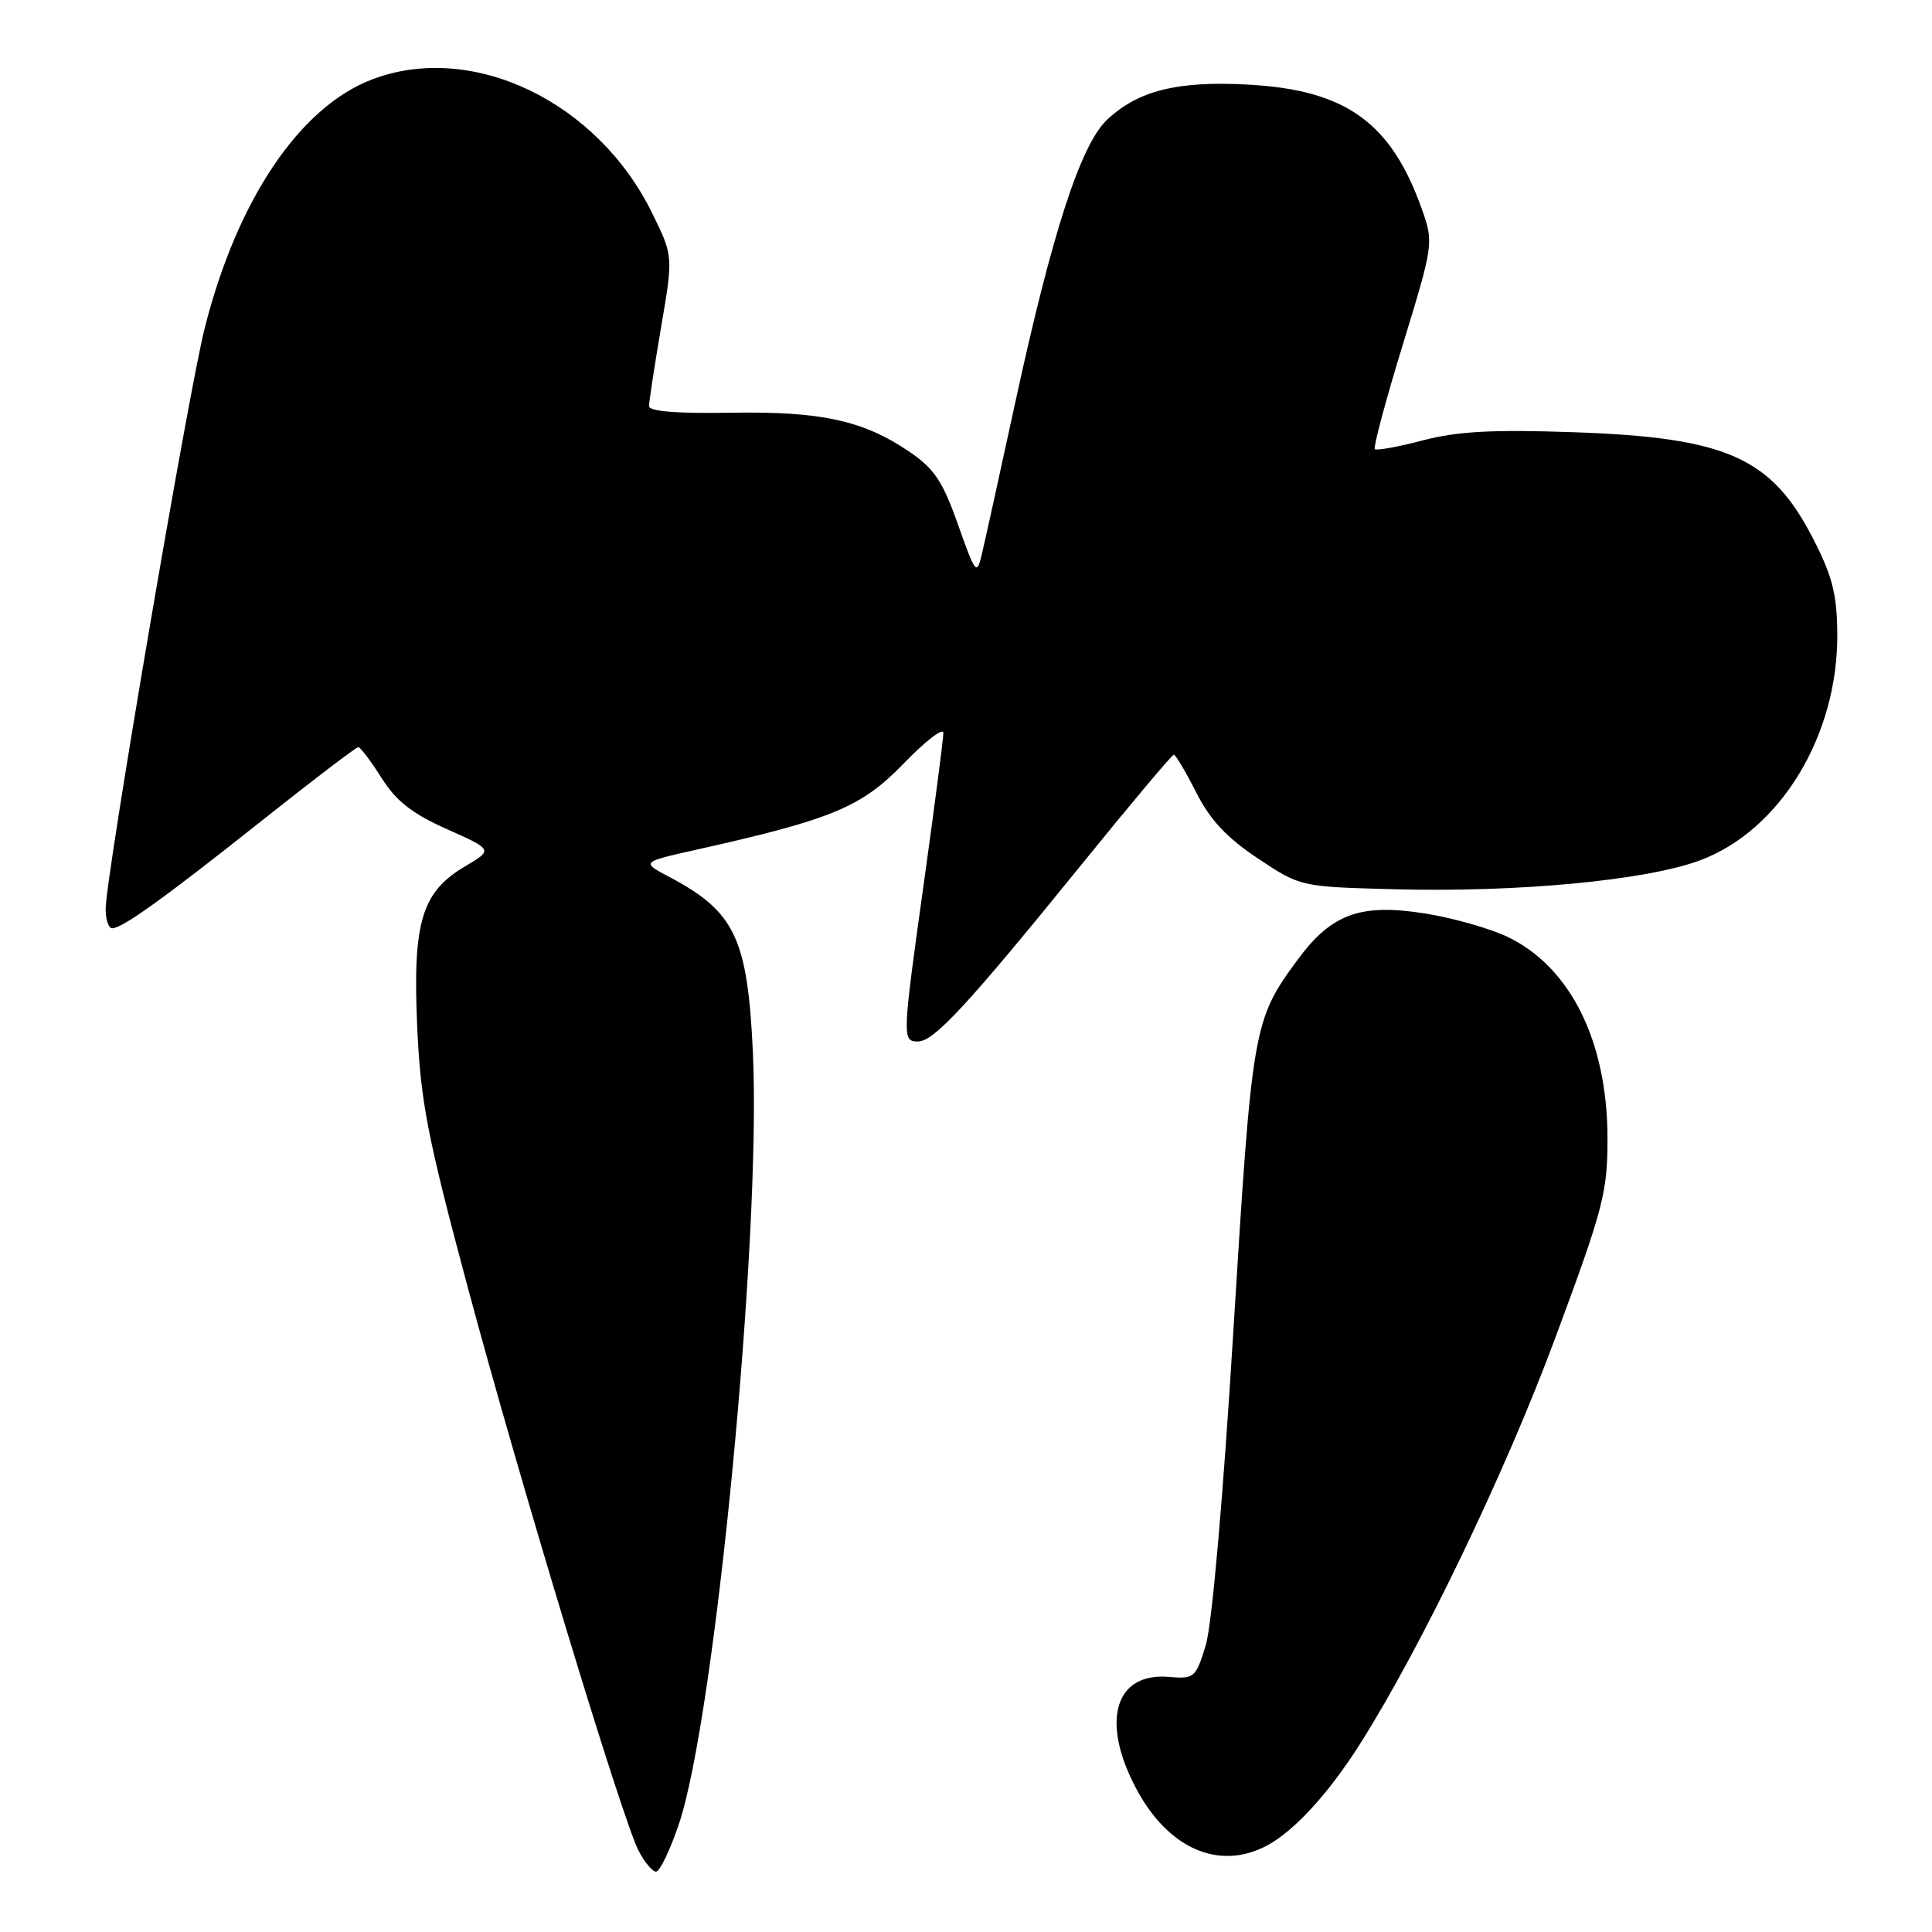 <?xml version="1.0" encoding="UTF-8" standalone="no"?>
<!DOCTYPE svg PUBLIC "-//W3C//DTD SVG 1.1//EN" "http://www.w3.org/Graphics/SVG/1.1/DTD/svg11.dtd" >
<svg xmlns="http://www.w3.org/2000/svg" xmlns:xlink="http://www.w3.org/1999/xlink" version="1.1" viewBox="0 0 256 256">
 <g >
 <path fill="currentColor"
d=" M 89.94 241.75 C 94.75 227.63 100.87 164.04 99.77 139.62 C 99.07 124.34 97.41 120.82 88.73 116.22 C 84.95 114.23 84.95 114.23 92.23 112.60 C 110.27 108.57 114.15 106.96 119.75 101.16 C 122.64 98.18 125.00 96.35 125.00 97.12 C 125.00 97.88 123.87 106.56 122.50 116.41 C 119.53 137.65 119.52 138.00 121.65 138.00 C 123.75 138.00 128.25 133.13 143.15 114.75 C 149.72 106.64 155.30 100.00 155.53 100.00 C 155.77 100.00 157.11 102.25 158.50 105.00 C 160.35 108.65 162.56 111.01 166.68 113.75 C 172.32 117.50 172.32 117.50 184.72 117.83 C 201.10 118.27 218.17 116.66 225.29 113.99 C 235.93 110.01 243.55 97.42 243.45 84.00 C 243.41 78.72 242.80 76.34 240.23 71.34 C 234.70 60.59 228.78 57.97 208.50 57.27 C 197.75 56.90 193.12 57.15 188.54 58.35 C 185.27 59.21 182.40 59.73 182.17 59.51 C 181.95 59.28 183.61 53.05 185.88 45.66 C 189.92 32.48 189.97 32.15 188.46 27.87 C 184.37 16.24 178.38 11.92 165.38 11.21 C 156.06 10.70 150.84 11.99 146.73 15.83 C 143.21 19.11 139.41 30.80 134.49 53.50 C 132.46 62.85 130.48 71.84 130.09 73.47 C 129.43 76.27 129.25 76.04 126.94 69.51 C 124.93 63.80 123.80 62.10 120.50 59.86 C 114.38 55.70 108.78 54.48 96.75 54.69 C 89.69 54.81 86.00 54.51 86.00 53.81 C 86.00 53.23 86.72 48.52 87.60 43.34 C 89.21 33.94 89.21 33.94 86.43 28.27 C 79.16 13.41 62.54 5.47 49.29 10.53 C 39.69 14.19 31.41 26.51 27.12 43.50 C 24.93 52.16 14.00 116.26 14.00 120.45 C 14.00 121.85 14.39 123.00 14.86 123.00 C 16.22 123.00 21.83 118.96 34.86 108.61 C 41.52 103.32 47.19 99.00 47.47 99.00 C 47.75 99.00 49.13 100.83 50.55 103.07 C 52.49 106.15 54.61 107.81 59.23 109.87 C 65.34 112.60 65.34 112.60 61.62 114.80 C 55.87 118.19 54.67 122.20 55.28 135.99 C 55.73 145.99 56.60 150.50 61.93 170.39 C 68.83 196.15 82.43 241.00 84.61 245.22 C 85.40 246.75 86.45 248.00 86.93 248.00 C 87.42 248.00 88.77 245.19 89.94 241.75 Z  M 167.80 244.59 C 171.45 242.67 176.08 237.63 180.26 231.00 C 188.38 218.15 199.43 195.17 206.00 177.50 C 212.46 160.11 213.00 158.07 213.00 150.84 C 213.00 138.03 208.11 128.15 199.78 124.15 C 197.42 123.02 192.47 121.61 188.76 121.03 C 180.25 119.69 176.42 121.09 171.94 127.17 C 166.05 135.19 165.92 135.96 163.45 176.00 C 162.08 198.39 160.59 215.31 159.77 218.00 C 158.45 222.31 158.24 222.49 154.90 222.20 C 147.69 221.57 145.80 228.13 150.60 237.09 C 154.83 244.97 161.50 247.88 167.80 244.59 Z "/>
</g>
</svg>